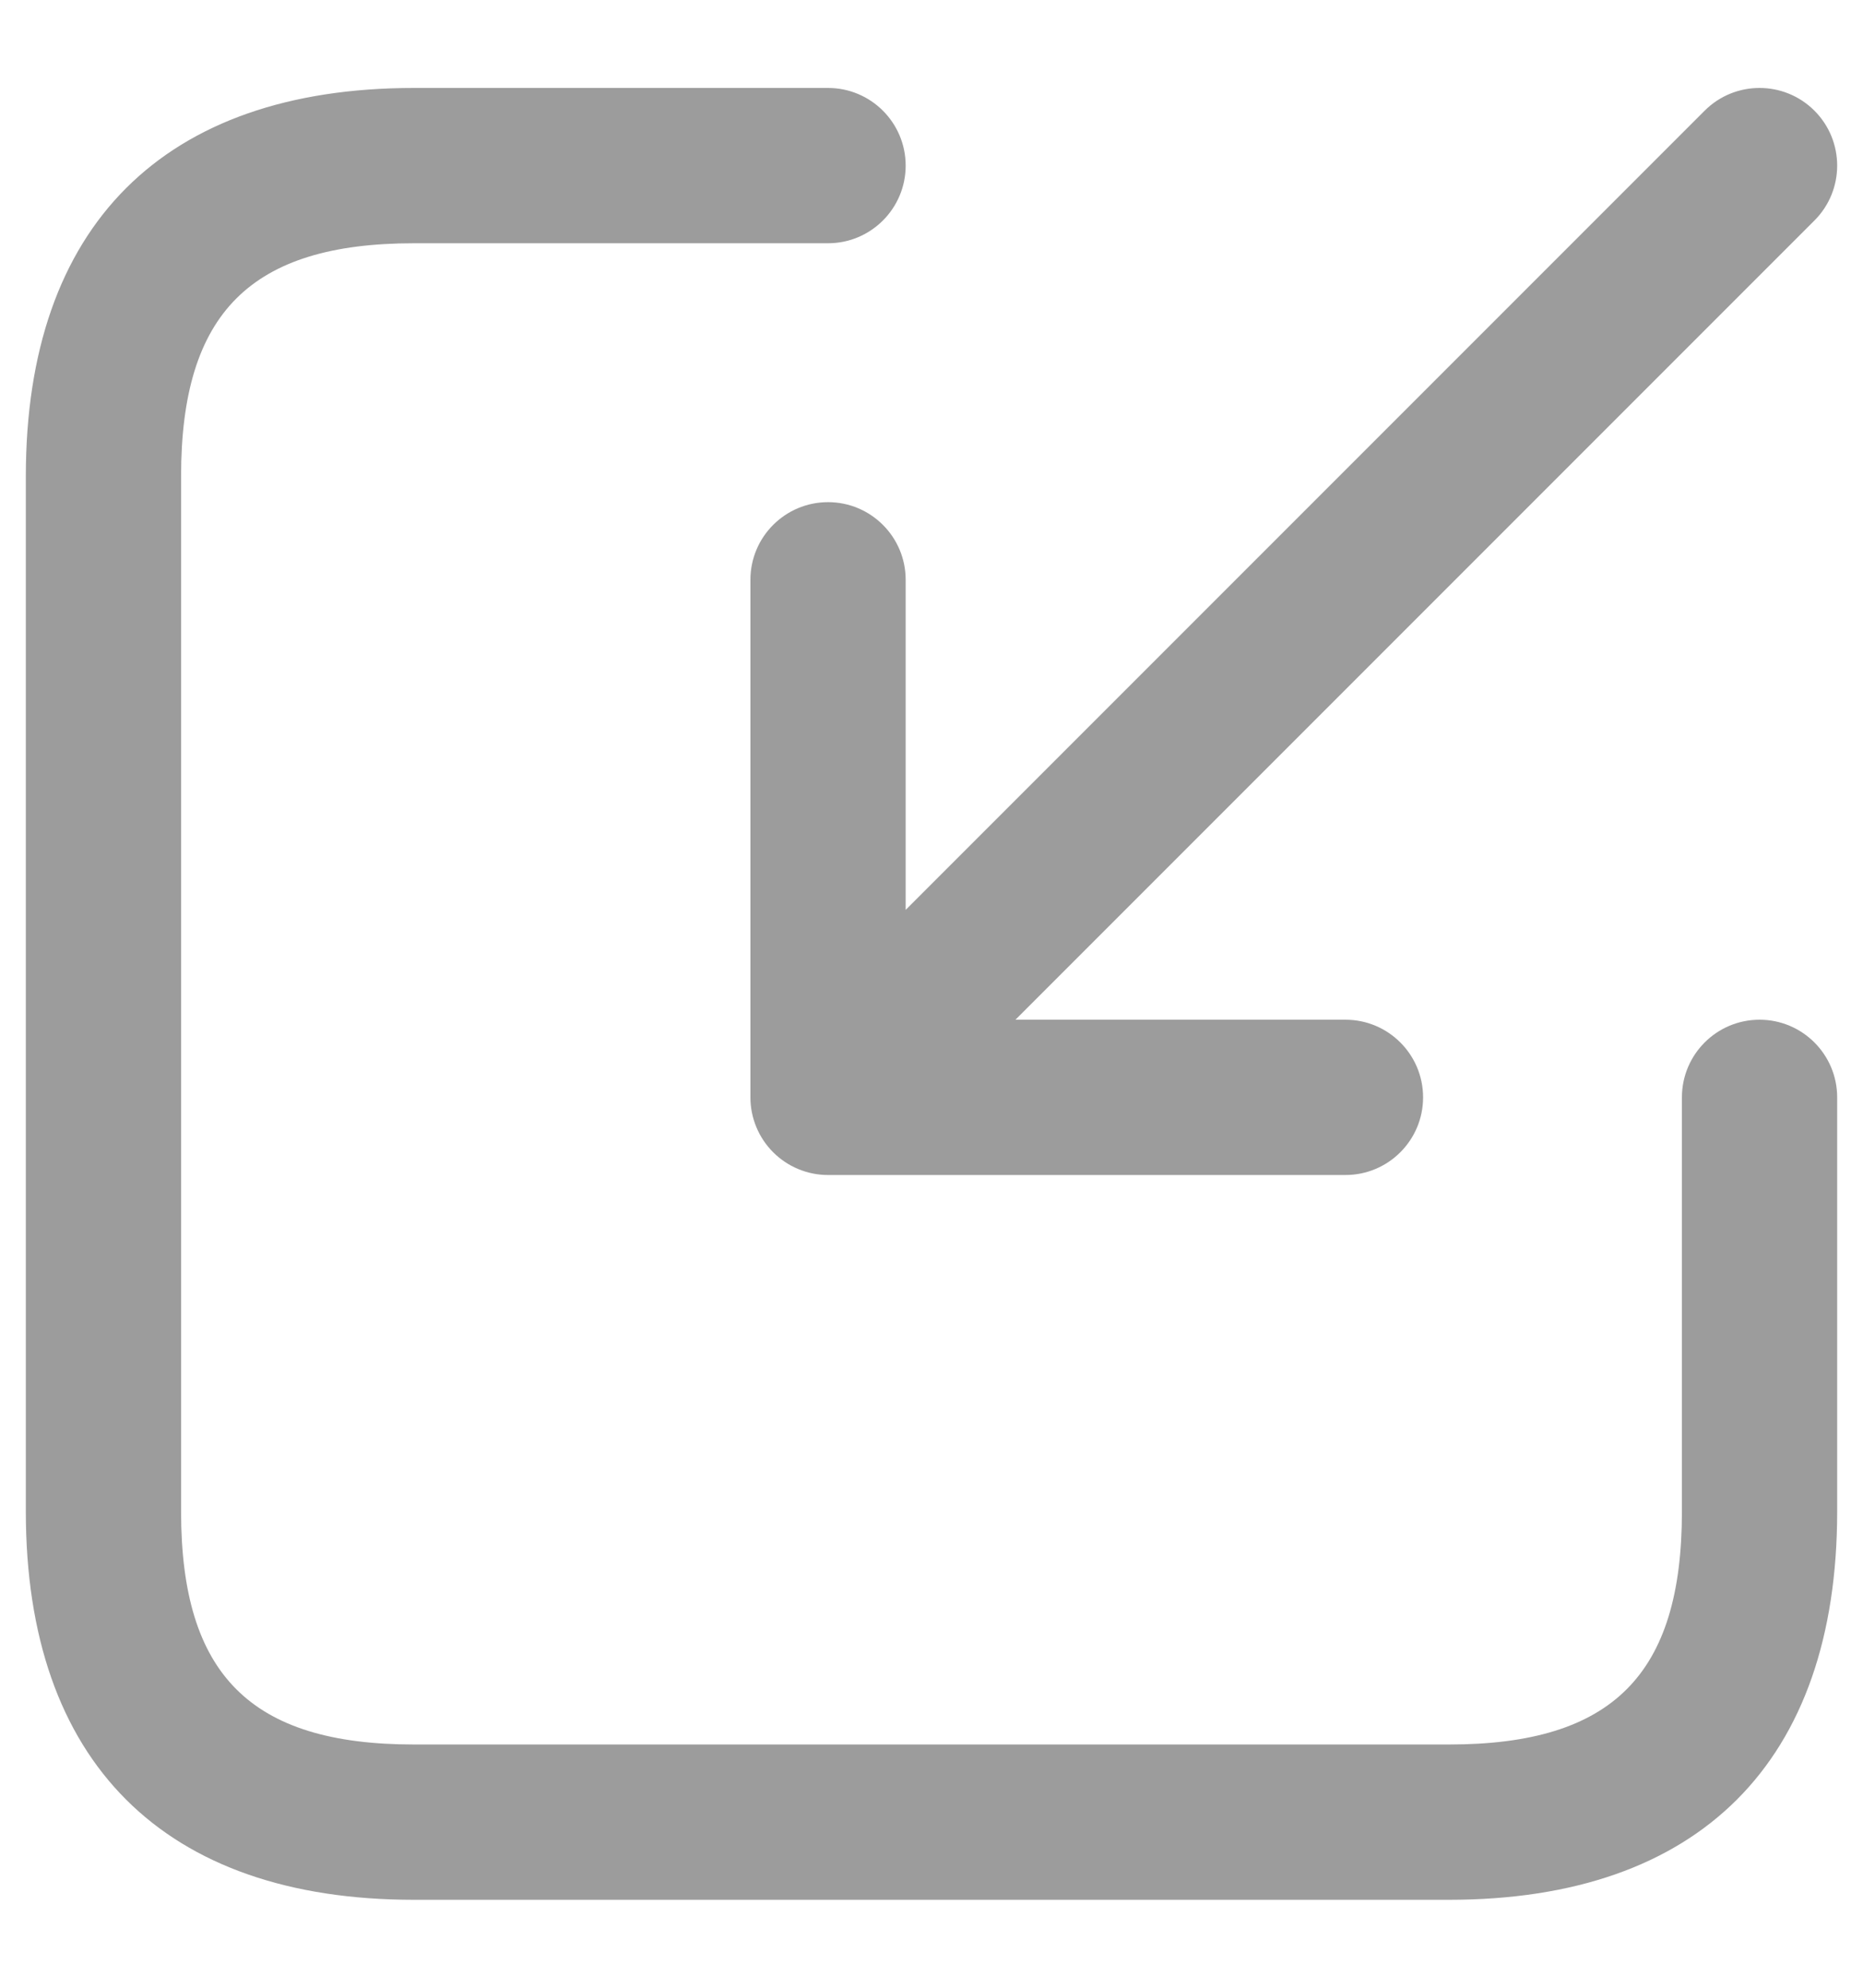 <svg width="15" height="16" viewBox="0 0 15 16" fill="none" xmlns="http://www.w3.org/2000/svg">
<path d="M7.292 7.324L13.725 0.891C13.969 0.647 14.365 0.647 14.609 0.891C14.853 1.135 14.853 1.531 14.609 1.775L8.176 8.208H10.833C11.178 8.208 11.458 8.488 11.458 8.833C11.458 9.178 11.178 9.458 10.833 9.458H6.667C6.585 9.458 6.504 9.442 6.427 9.41C6.275 9.347 6.153 9.225 6.09 9.073C6.058 8.996 6.042 8.915 6.042 8.833V4.667C6.042 4.322 6.322 4.042 6.667 4.042C7.012 4.042 7.292 4.322 7.292 4.667V7.324ZM14.167 8.208C13.822 8.208 13.542 8.488 13.542 8.833V12.167C13.542 13.481 12.981 14.042 11.667 14.042H3.333C2.019 14.042 1.458 13.481 1.458 12.167V3.833C1.458 2.519 2.019 1.958 3.333 1.958H6.667C7.012 1.958 7.292 1.678 7.292 1.333C7.292 0.988 7.012 0.708 6.667 0.708H3.333C1.318 0.708 0.208 1.818 0.208 3.833V12.167C0.208 14.182 1.318 15.292 3.333 15.292H11.667C13.682 15.292 14.792 14.182 14.792 12.167V8.833C14.792 8.488 14.512 8.208 14.167 8.208Z" fill="#9C9C9C"/>
</svg>
